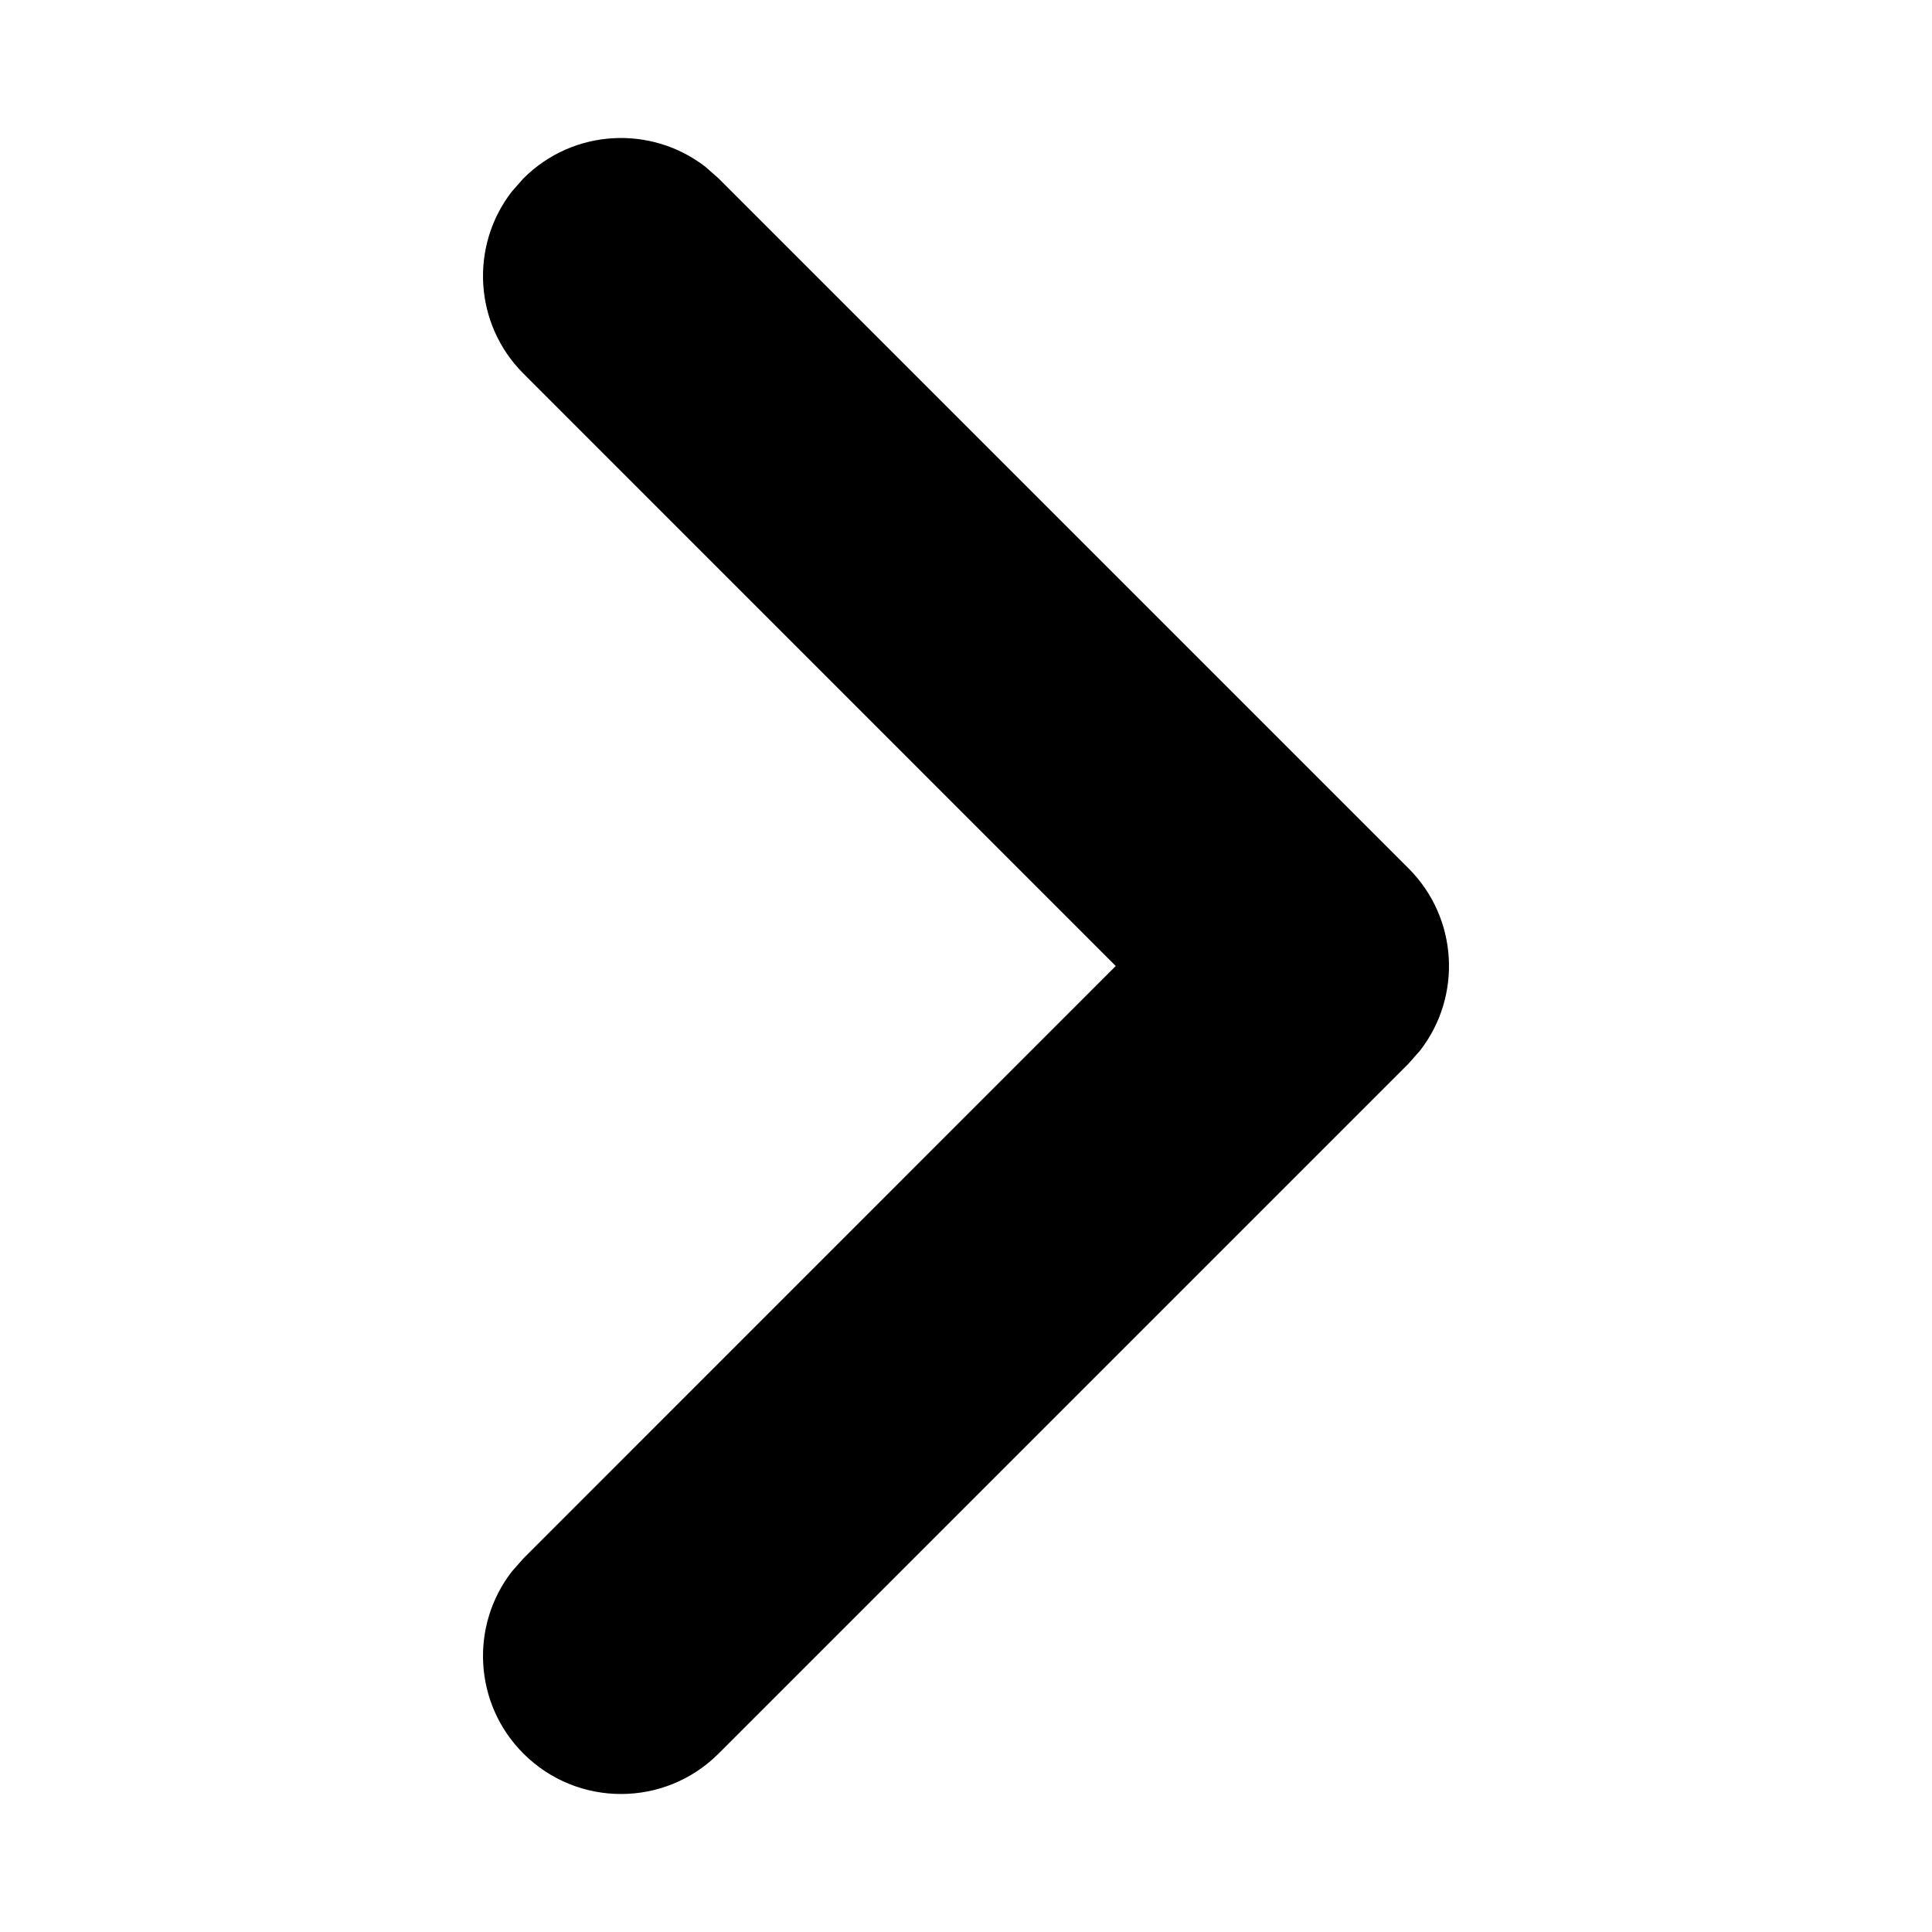 <svg height="280" viewBox="0 0 280 280" width="280" xmlns="http://www.w3.org/2000/svg"><path d="m175.858 25.858c7.81-7.81 20.474-7.81 28.284 0 7.21 7.21 7.764 18.554 1.664 26.4l-1.664 1.884-85.842 85.858 85.842 85.858c7.21 7.21 7.764 18.554 1.664 26.4l-1.664 1.884c-7.21 7.21-18.554 7.764-26.4 1.664l-1.884-1.664-100-100c-7.21-7.21-7.764-18.554-1.664-26.4l1.664-1.884z" transform="matrix(-1 0 0 -1 280 280)"/></svg>
